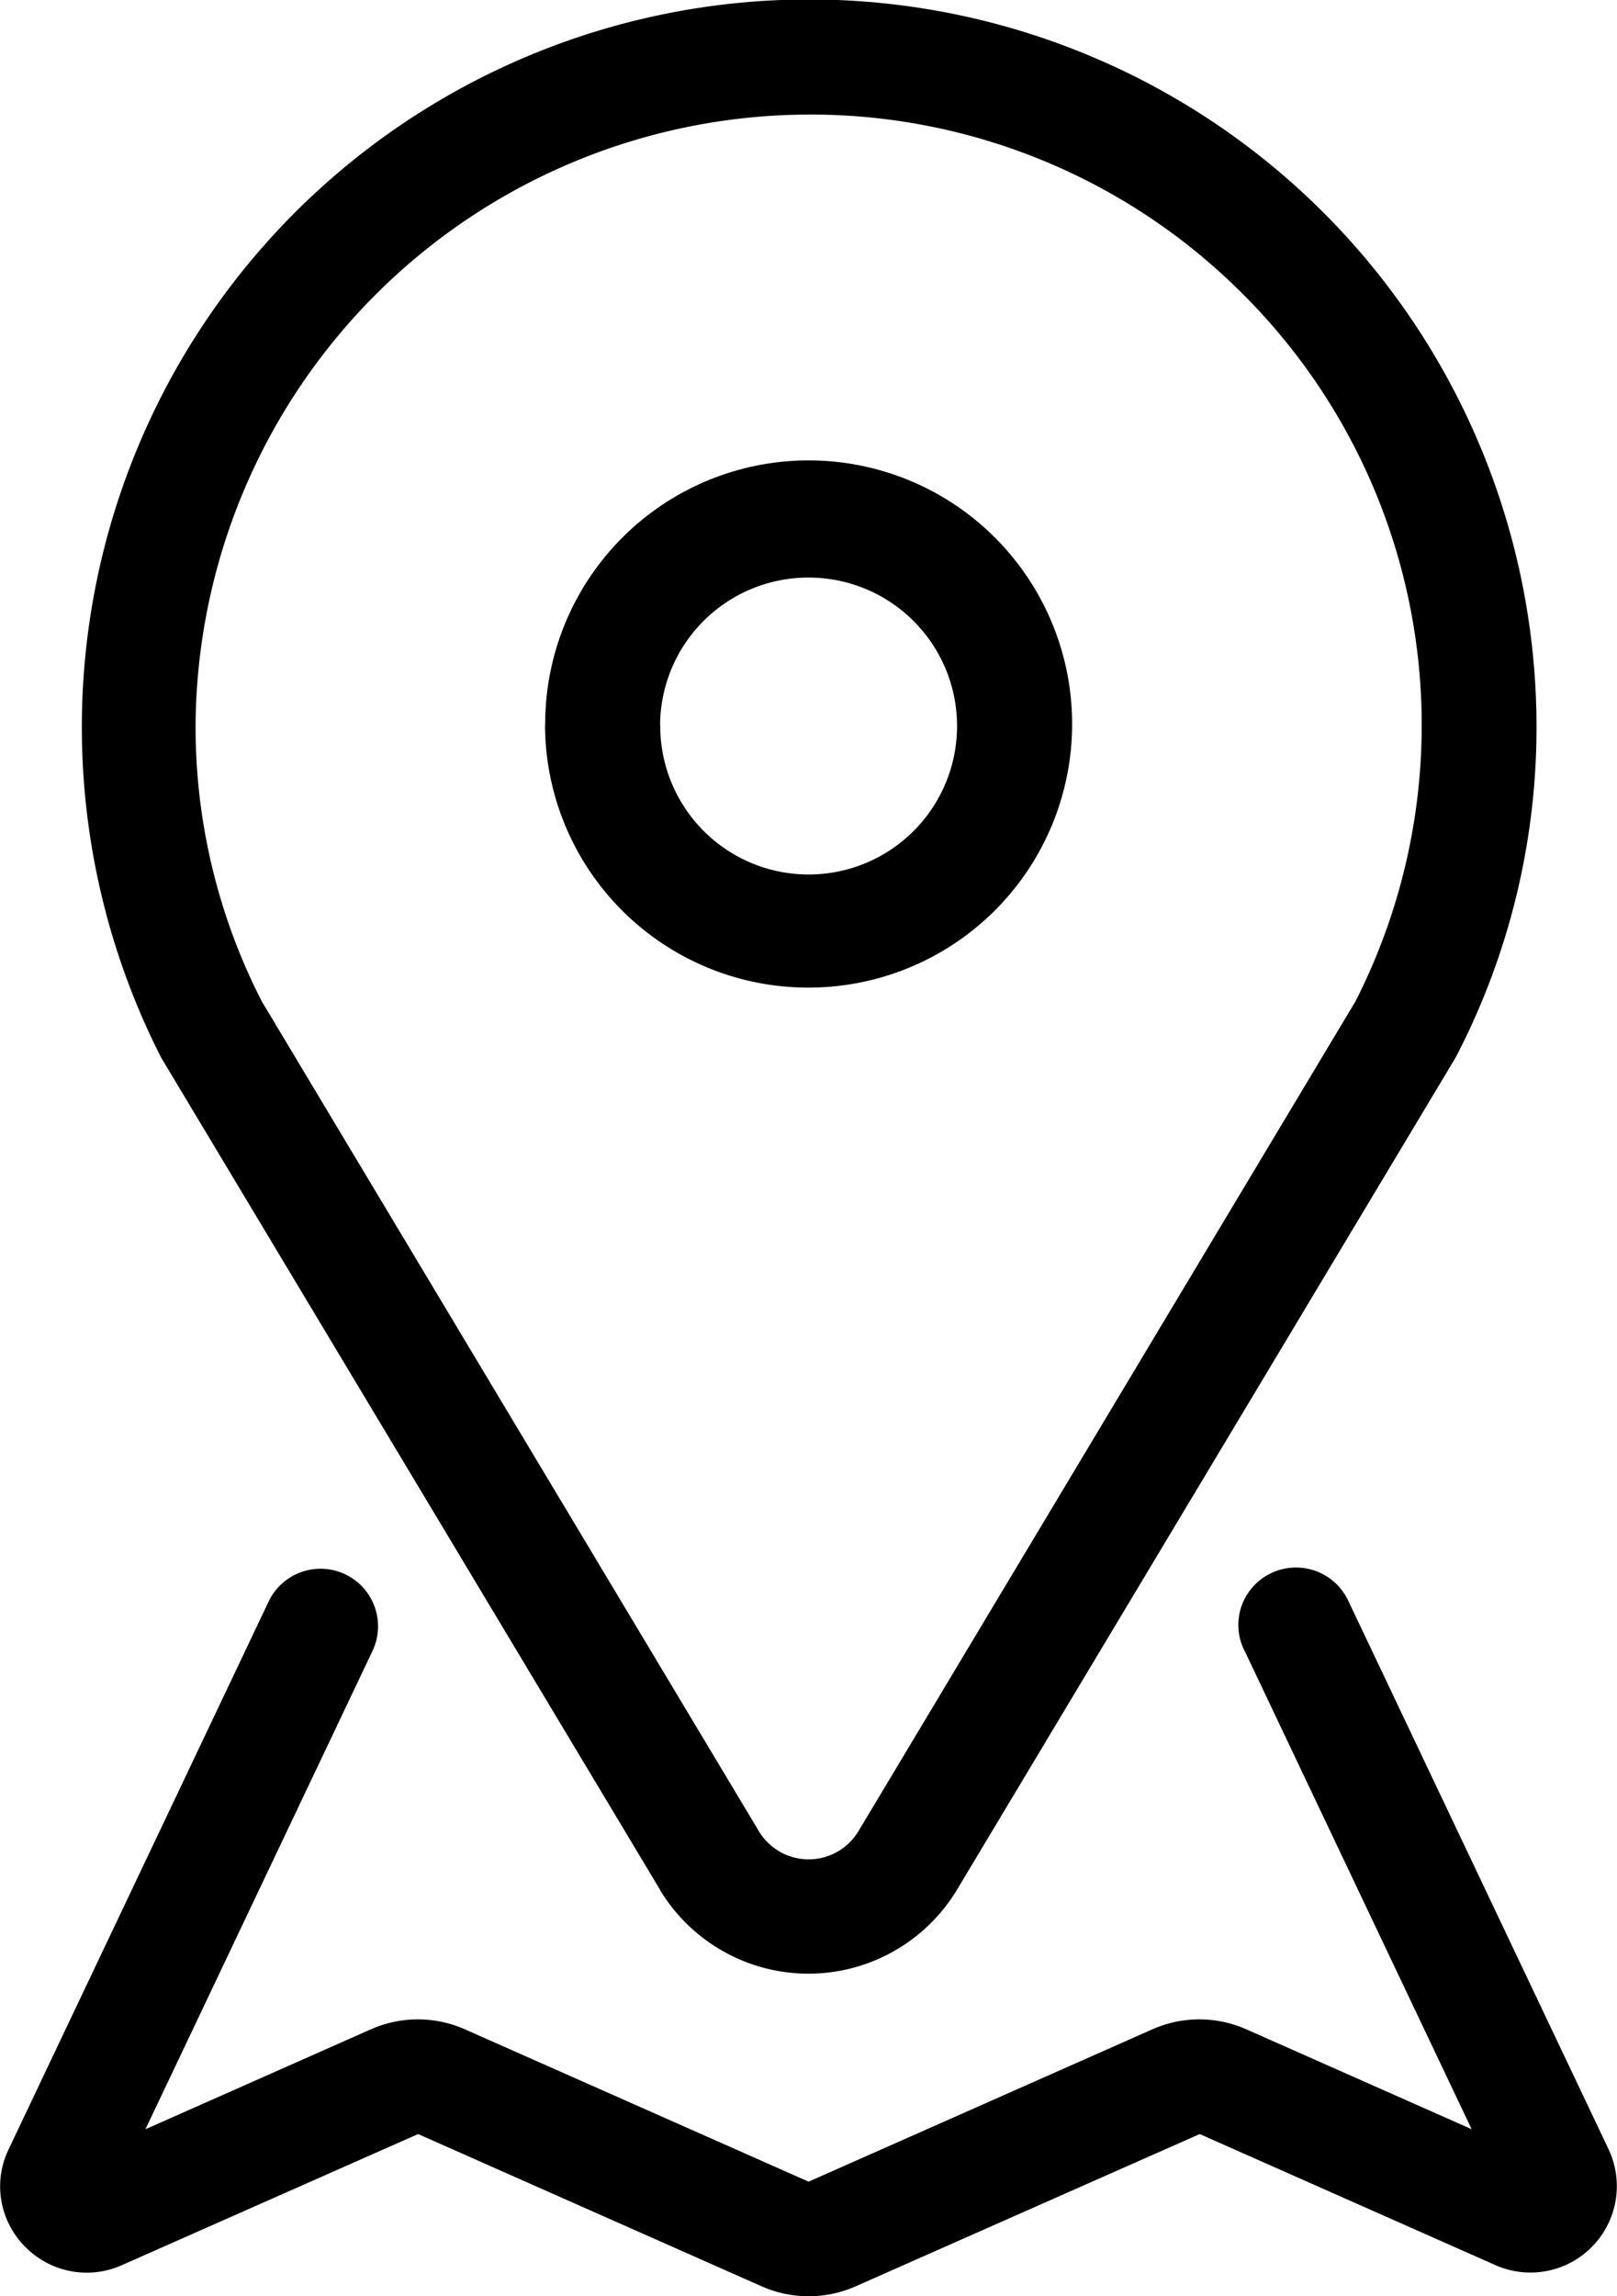 <svg xmlns="http://www.w3.org/2000/svg" width="31" height="44" viewBox="0 0 31 44">
  <path  d="M558.6,655.809l-6.584-2.917-5.674,2.51a1.651,1.651,0,0,1-1.864-.355,1.634,1.634,0,0,1-.313-1.862l4.994-10.516a1.1,1.1,0,1,1,1.972.987l-4.343,9.144,4.32-1.914a2.227,2.227,0,0,1,1.806,0l6.583,2.916h0.011l6.585-2.917a2.223,2.223,0,0,1,1.8,0l4.32,1.914-4.342-9.145a1.093,1.093,0,0,1,.174-1.275,1.107,1.107,0,0,1,1.8.288l4.994,10.518a1.656,1.656,0,0,1-2.176,2.216L567,652.892l-6.594,2.917A2.23,2.23,0,0,1,558.6,655.809Zm-1.947-7.6L547.1,632.283c-0.011-.02-0.023-0.041-0.033-0.062a13.944,13.944,0,1,1,26.39-6.327,13.691,13.691,0,0,1-1.528,6.327l-0.034.062-9.548,15.927A3.326,3.326,0,0,1,556.65,648.21Zm2.683-34.012a11.783,11.783,0,0,0-11.586,11.625,11.521,11.521,0,0,0,1.269,5.366l9.529,15.9a1.114,1.114,0,0,0,1.91,0l9.528-15.9a11.665,11.665,0,0,0-2.231-13.625,11.7,11.7,0,0,0-8.247-3.368Zm-4.884,11.7a5.051,5.051,0,1,1,5.051,5.027A5.044,5.044,0,0,1,554.449,625.894Zm2.206,0a2.845,2.845,0,1,0,2.845-2.83A2.842,2.842,0,0,0,556.655,625.894Z" transform="translate(-544 -612)"/>
</svg>
